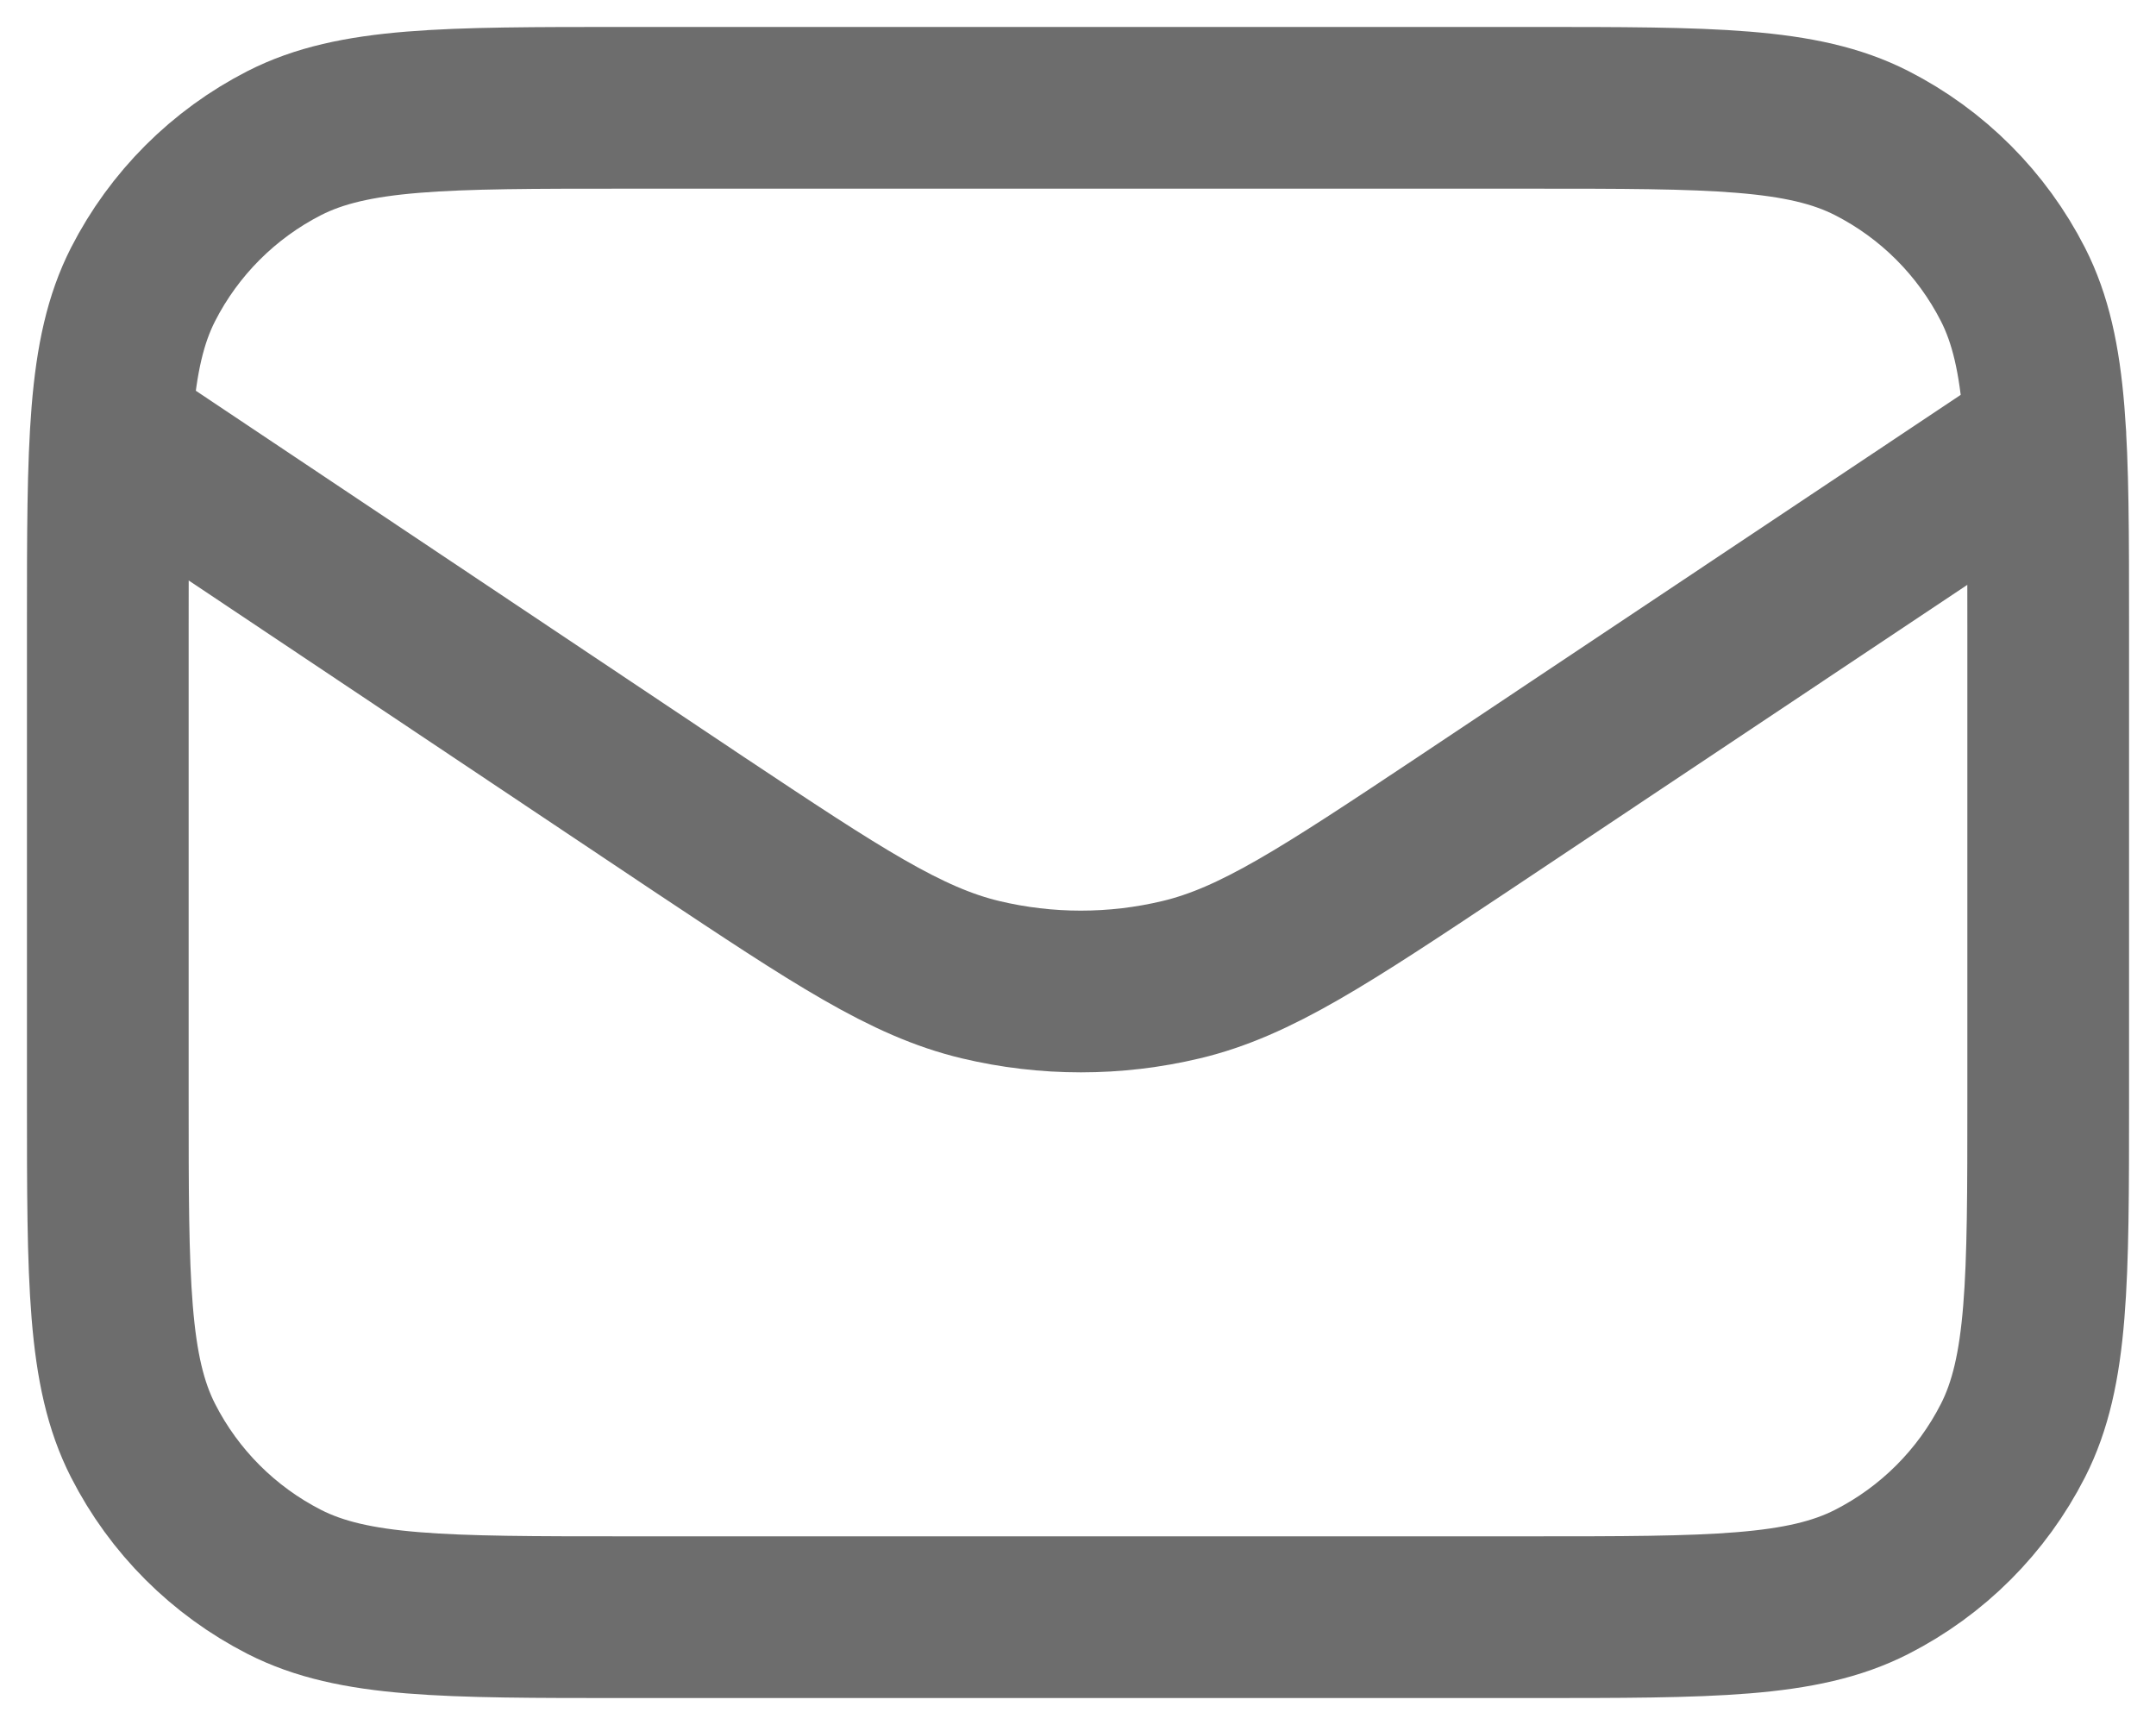 <svg width="20" height="16" viewBox="0 0 20 16" fill="none" xmlns="http://www.w3.org/2000/svg">
<path d="M1.029 4L6.484 7.645C7.764 8.496 8.405 8.922 9.096 9.087C9.708 9.233 10.345 9.233 10.957 9.087C11.648 8.922 12.289 8.496 13.569 7.645L18.974 4.04M5.8 15H14.2C15.88 15 16.72 15 17.362 14.673C17.927 14.385 18.385 13.927 18.673 13.362C19 12.72 19 11.88 19 10.2V5.8C19 4.12 19 3.28 18.673 2.638C18.385 2.074 17.927 1.615 17.362 1.327C16.72 1 15.88 1 14.2 1H5.8C4.12 1 3.28 1 2.638 1.327C2.074 1.615 1.615 2.074 1.327 2.638C1 3.28 1 4.12 1 5.8V10.2C1 11.88 1 12.72 1.327 13.362C1.615 13.927 2.074 14.385 2.638 14.673C3.28 15 4.12 15 5.8 15Z" stroke="#6D6D6D" stroke-width="1.5" stroke-linecap="round" stroke-linejoin="round"/>
</svg>
